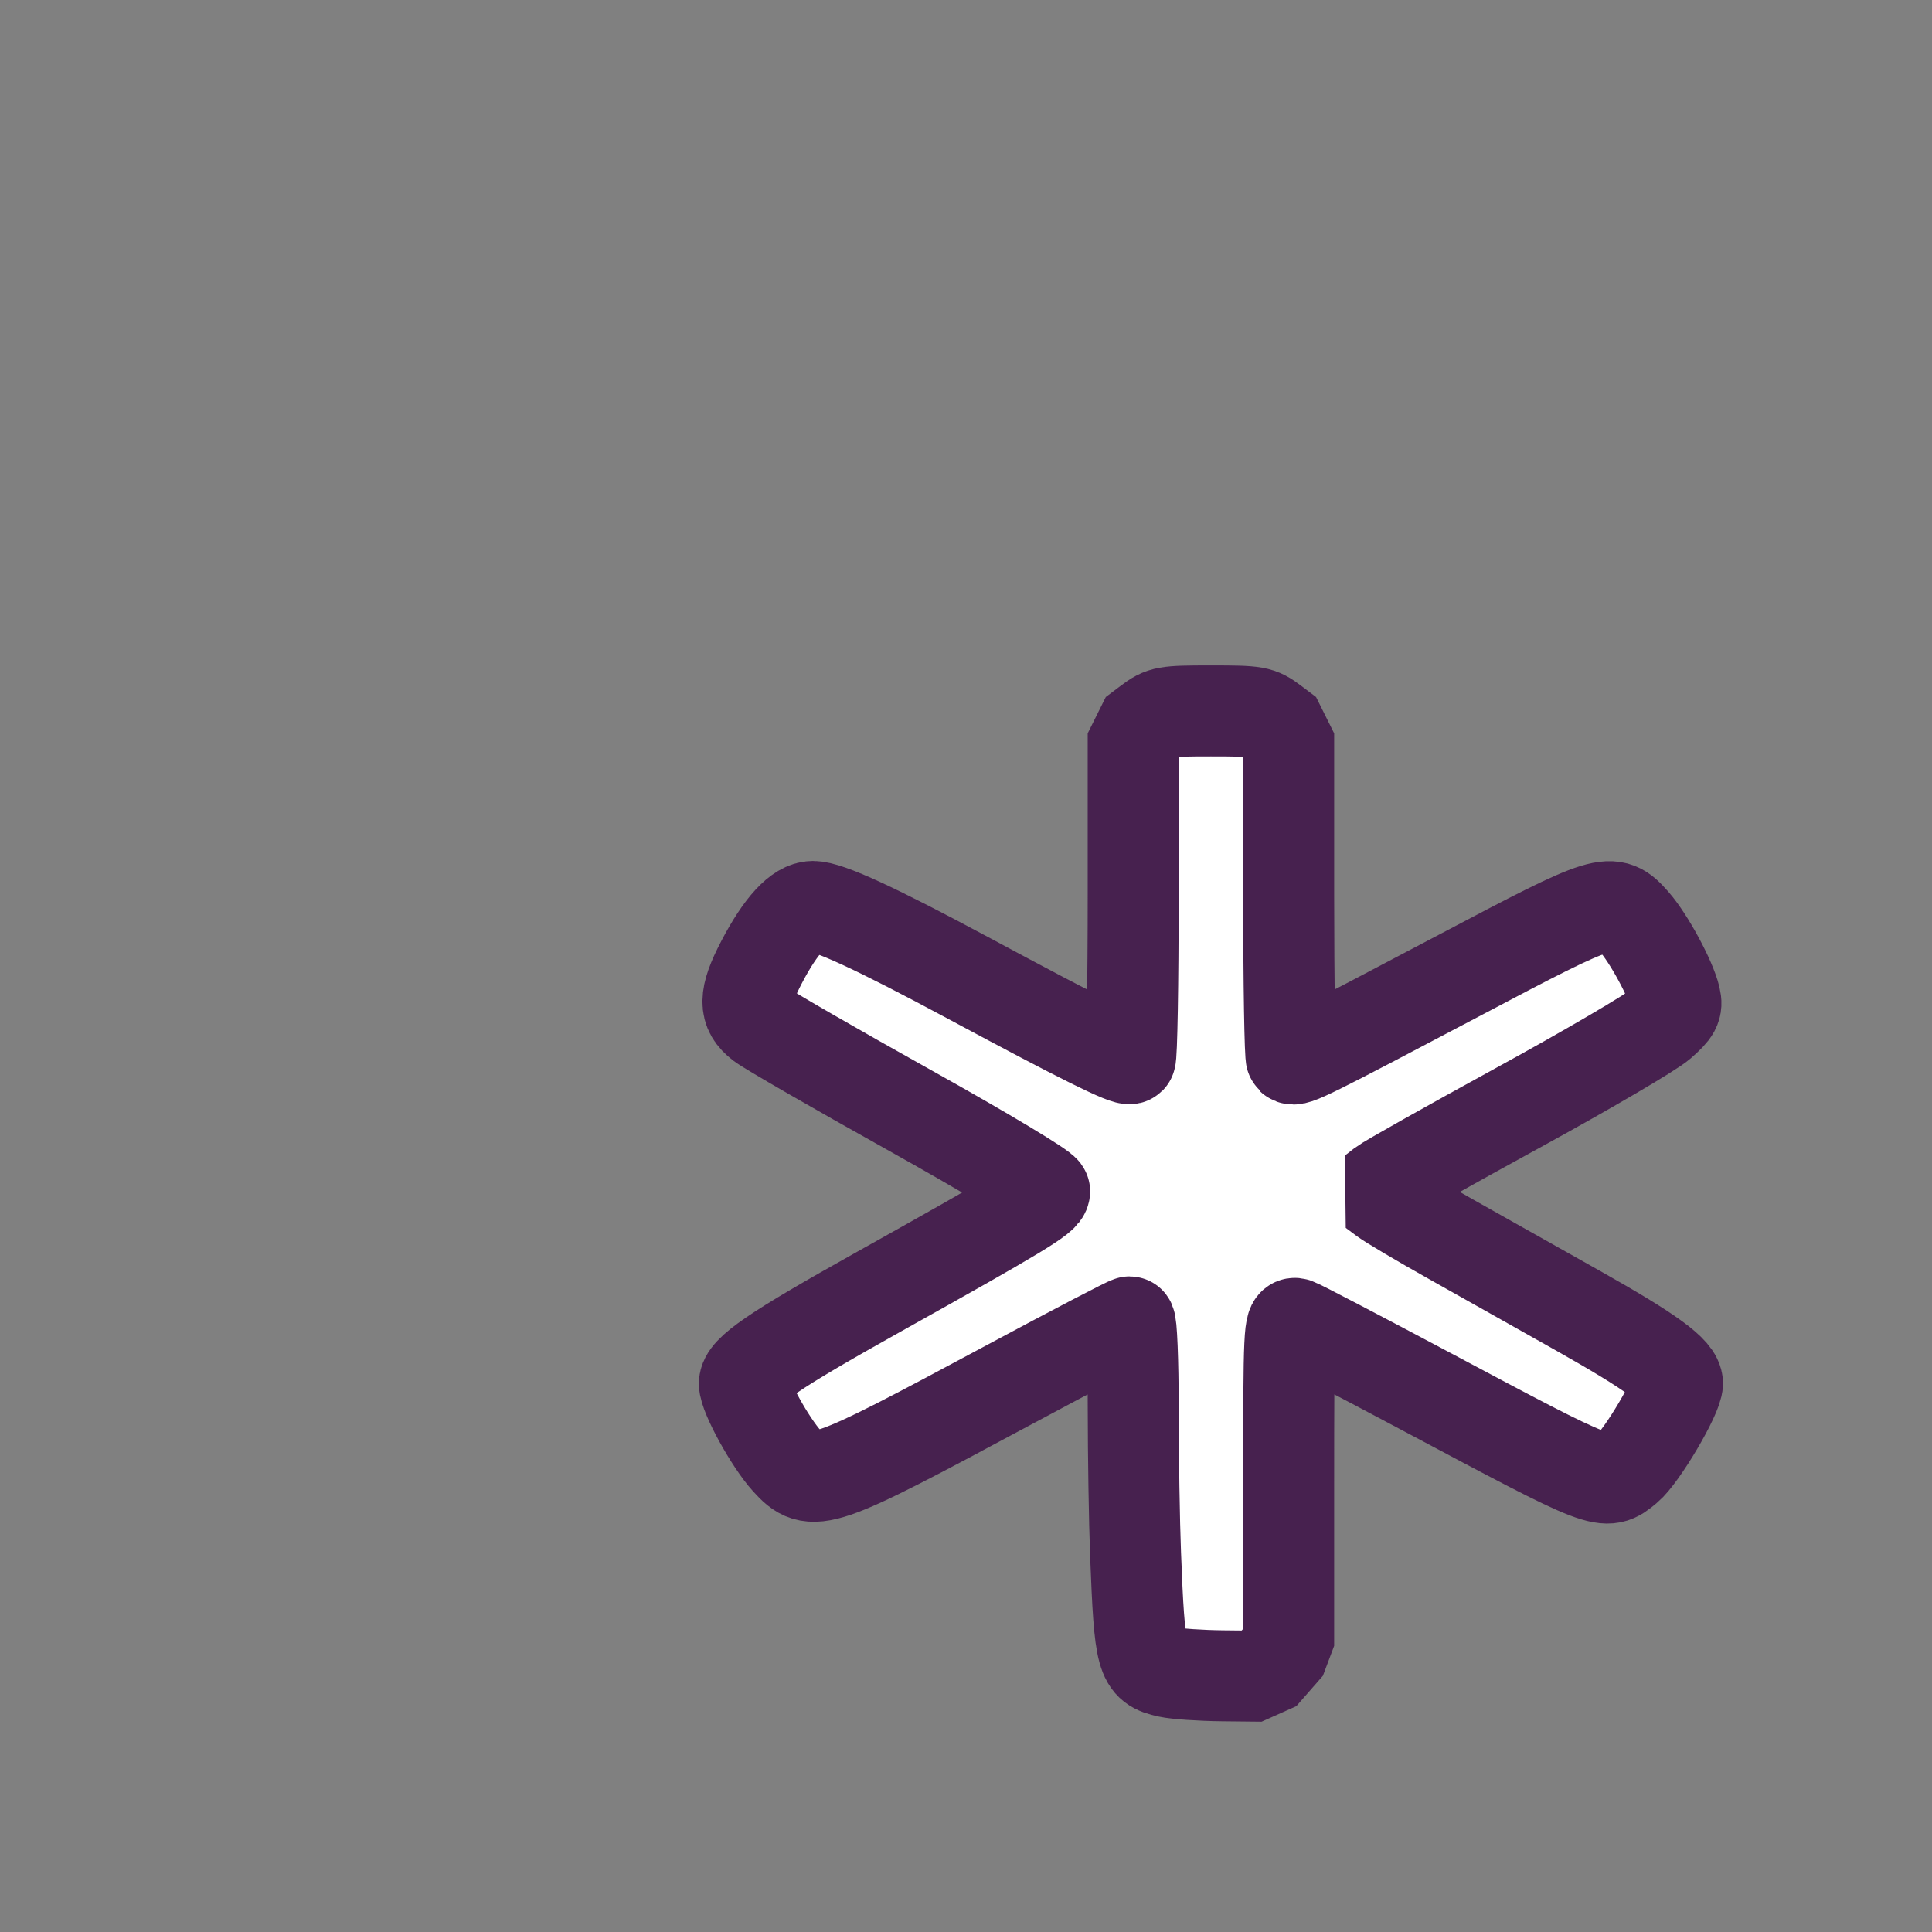 <?xml version="1.0" encoding="UTF-8" standalone="no"?>
<svg
   xmlns:dc="http://purl.org/dc/elements/1.1/"
   xmlns:cc="http://creativecommons.org/ns#"
   xmlns:rdf="http://www.w3.org/1999/02/22-rdf-syntax-ns#"
   xmlns:svg="http://www.w3.org/2000/svg"
   xmlns="http://www.w3.org/2000/svg"
   xmlns:sodipodi="http://sodipodi.sourceforge.net/DTD/sodipodi-0.dtd"
   xmlns:inkscape="http://www.inkscape.org/namespaces/inkscape"
   width="51.165mm"
   height="51.165mm"
   viewBox="0 0 51.165 51.165"
   version="1.1"
   id="svg1122"
   inkscape:version="1.0 (4035a4fb49, 2020-05-01)"
   sodipodi:docname="modified.svg">
  <rect x="0" y="0" width="51.165" height="51.165" fill="#808080" stroke="none"/>
  <defs
     id="defs1116" />
  <sodipodi:namedview
     id="base"
     pagecolor="#ffffff"
     bordercolor="#666666"
     borderopacity="1.0"
     inkscape:pageopacity="0.0"
     inkscape:pageshadow="2"
     inkscape:zoom="2.2470882"
     inkscape:cx="155.23043"
     inkscape:cy="111.02879"
     inkscape:document-units="mm"
     inkscape:current-layer="layer1"
     inkscape:document-rotation="0"
     showgrid="false"
     fit-margin-top="0"
     fit-margin-left="0"
     fit-margin-right="0"
     fit-margin-bottom="0"
     inkscape:window-width="1366"
     inkscape:window-height="722"
     inkscape:window-x="0"
     inkscape:window-y="46"
     inkscape:window-maximized="1" />
  <g
     inkscape:label="Layer 1"
     inkscape:groupmode="layer"
     id="layer1"
     transform="translate(0.582,-99.418)">
    <path
       id="path1628"
       d="m 30.349,143.699 c -0.703,-0.156 -0.749,-0.325 -0.858,-3.126 -0.034,-0.86 -0.061,-2.596 -0.062,-3.856 -4.37e-4,-1.261 -0.042,-2.292 -0.093,-2.292 -0.05,0 -1.505,0.759 -3.232,1.686 -4.99,2.679 -5.17,2.741 -5.849,1.993 -0.442,-0.486 -1.124,-1.727 -1.124,-2.043 0,-0.35 0.756,-0.866 3.576,-2.442 3.721,-2.079 4.376,-2.476 4.376,-2.651 0,-0.086 -1.559,-1.023 -3.578,-2.15 -1.968,-1.098 -3.739,-2.12 -3.937,-2.27 -0.463,-0.353 -0.459,-0.734 0.02,-1.651 0.505,-0.967 0.972,-1.474 1.359,-1.474 0.408,0 1.663,0.579 4.143,1.912 2.969,1.596 4.177,2.195 4.262,2.115 0.042,-0.039 0.076,-1.993 0.076,-4.341 l 3e-6,-4.27 0.394,-0.297 c 0.377,-0.283 0.451,-0.297 1.665,-0.297 1.214,0 1.288,0.013 1.665,0.297 l 0.394,0.297 4e-6,4.27 c 3e-6,2.348 0.032,4.3 0.071,4.337 0.095,0.09 0.435,-0.079 4.461,-2.204 3.915,-2.067 4.015,-2.097 4.617,-1.414 0.389,0.441 0.971,1.517 1.086,2.007 0.062,0.262 0.005,0.367 -0.376,0.701 -0.247,0.216 -1.956,1.218 -3.799,2.226 -1.843,1.009 -3.458,1.918 -3.59,2.021 l -0.239,0.187 0.286,0.213 c 0.157,0.117 0.955,0.589 1.773,1.049 0.818,0.46 2.337,1.314 3.375,1.899 1.939,1.092 2.632,1.598 2.632,1.924 0,0.334 -0.943,1.929 -1.329,2.249 -0.595,0.492 -0.545,0.511 -5.364,-2.054 -1.762,-0.938 -3.294,-1.738 -3.404,-1.777 -0.189,-0.067 -0.2,0.178 -0.2,4.23 v 4.302 l -0.352,0.402 -0.352,0.402 -1.05,-0.011 c -0.578,-0.006 -1.228,-0.051 -1.445,-0.099 z"
       style="fill:#ffffff;fill-opacity:1;stroke:#47214f;stroke-width:2.409;stroke-linecap:round;stroke-linejoin:bevel;stroke-miterlimit:4;stroke-dasharray:none;stroke-dashoffset:38.079;stroke-opacity:1;paint-order:stroke fill markers" />
  </g>
</svg>
